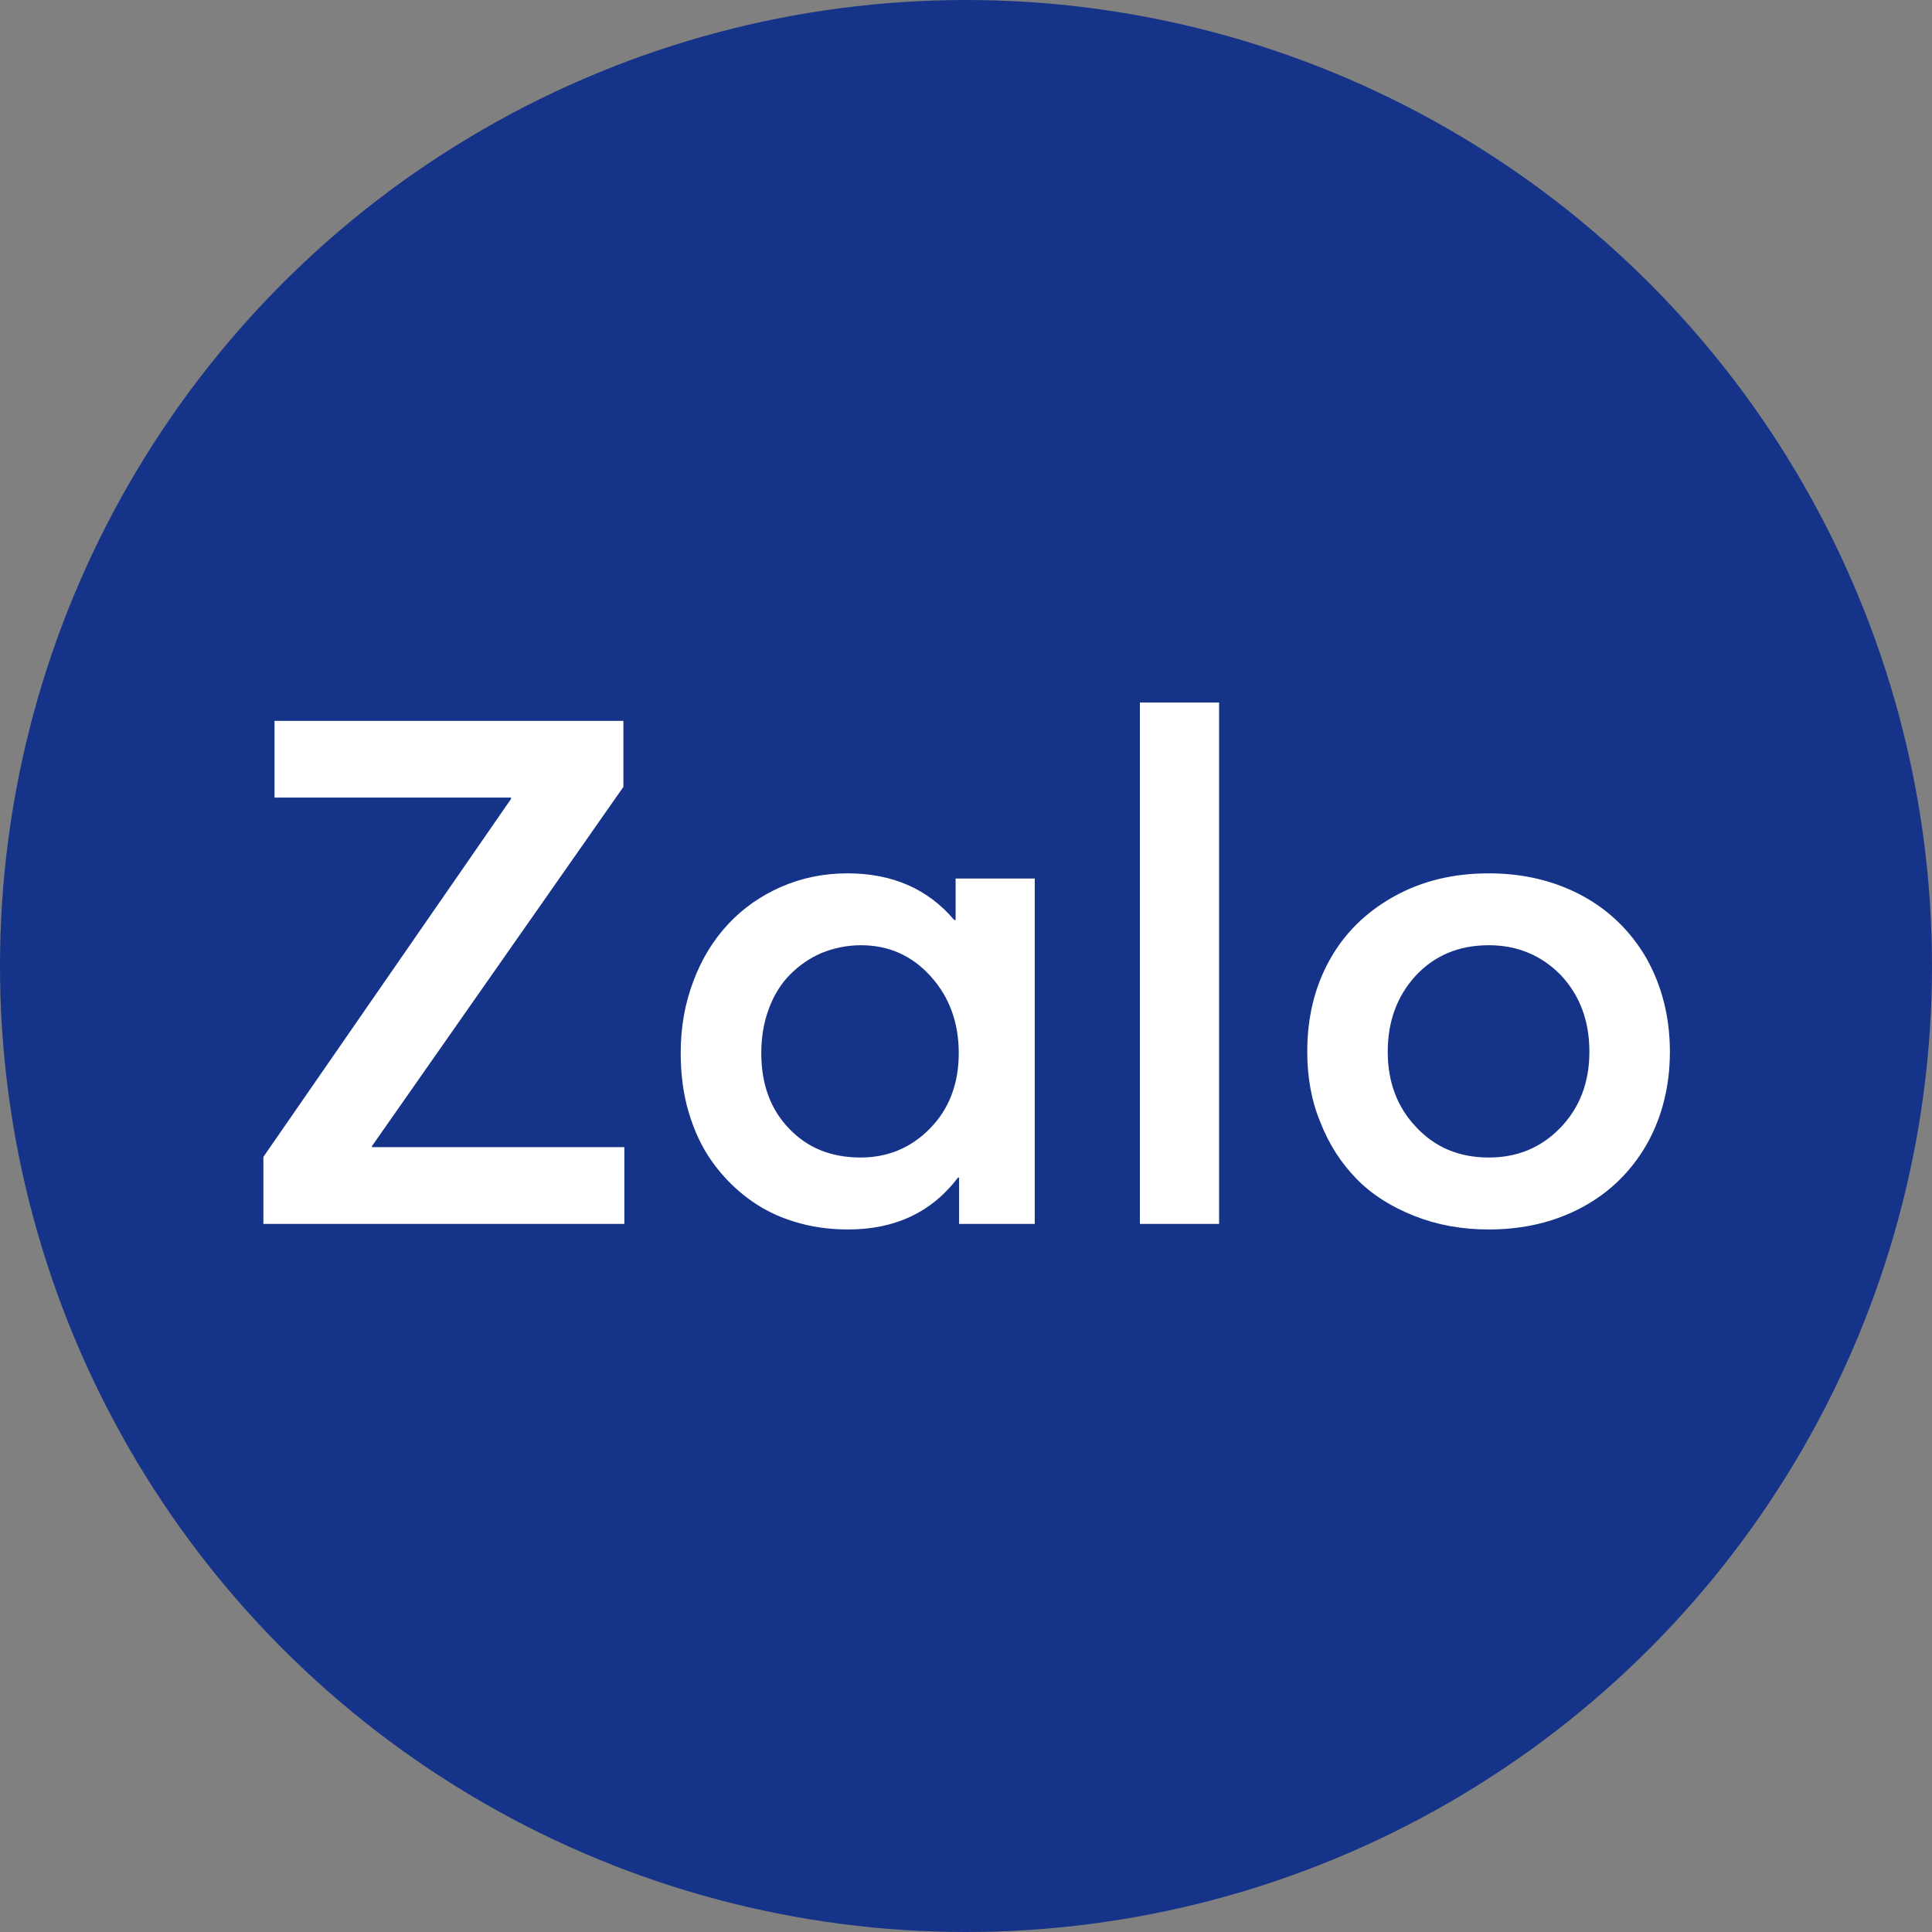 <svg width="24" height="24" viewBox="0 0 24 24" fill="none" xmlns="http://www.w3.org/2000/svg">
<rect x="0" y="0" width="24" height="24" fill="#808080" stroke="none"/>
<circle cx="12" cy="12" r="12" fill="#153388"/>
<path d="M4.621 14.25V14.237L7.744 9.775V8.955H3.41V9.908H6.348V9.925L3.272 14.371V15.204H7.756V14.25H4.621ZM11.871 10.913V11.429H11.854C11.527 11.042 11.085 10.849 10.527 10.849C10.235 10.849 9.96 10.905 9.706 11.016C9.449 11.128 9.23 11.283 9.049 11.476C8.864 11.673 8.718 11.91 8.615 12.184C8.508 12.464 8.456 12.76 8.456 13.078C8.456 13.34 8.486 13.585 8.555 13.816C8.624 14.049 8.718 14.25 8.843 14.426C8.968 14.602 9.114 14.753 9.285 14.882C9.457 15.011 9.646 15.109 9.861 15.174C10.076 15.242 10.299 15.273 10.535 15.273C11.119 15.273 11.575 15.058 11.901 14.628H11.914V15.204H12.854V10.913H11.871ZM10.69 14.379C10.325 14.379 10.028 14.259 9.801 14.018C9.569 13.778 9.457 13.464 9.457 13.082C9.457 12.884 9.487 12.7 9.552 12.528C9.616 12.356 9.706 12.214 9.818 12.103C9.93 11.991 10.059 11.901 10.209 11.837C10.359 11.777 10.522 11.742 10.694 11.742C11.042 11.742 11.33 11.871 11.562 12.129C11.794 12.386 11.91 12.704 11.91 13.082C11.91 13.464 11.789 13.778 11.553 14.018C11.317 14.259 11.029 14.379 10.69 14.379ZM14.16 15.204H15.144V8.727H14.16V15.204ZM18.494 15.273C18.923 15.273 19.31 15.182 19.653 14.998C19.997 14.813 20.263 14.551 20.456 14.216C20.645 13.881 20.744 13.494 20.744 13.065C20.744 12.636 20.645 12.249 20.456 11.91C20.263 11.575 19.997 11.313 19.658 11.128C19.314 10.943 18.927 10.849 18.494 10.849C18.047 10.849 17.652 10.947 17.308 11.141C16.965 11.334 16.698 11.596 16.514 11.931C16.329 12.266 16.239 12.644 16.239 13.065C16.239 13.378 16.29 13.671 16.402 13.941C16.509 14.216 16.66 14.448 16.853 14.646C17.046 14.843 17.287 14.993 17.57 15.105C17.854 15.217 18.159 15.273 18.494 15.273ZM18.494 14.379C18.129 14.379 17.828 14.255 17.592 14.001C17.355 13.752 17.239 13.439 17.239 13.065C17.239 12.687 17.355 12.373 17.587 12.12C17.819 11.871 18.12 11.742 18.494 11.742C18.85 11.742 19.146 11.867 19.387 12.111C19.623 12.361 19.744 12.678 19.744 13.065C19.744 13.447 19.623 13.761 19.383 14.01C19.142 14.259 18.846 14.379 18.494 14.379Z" fill="white"/>
</svg>
